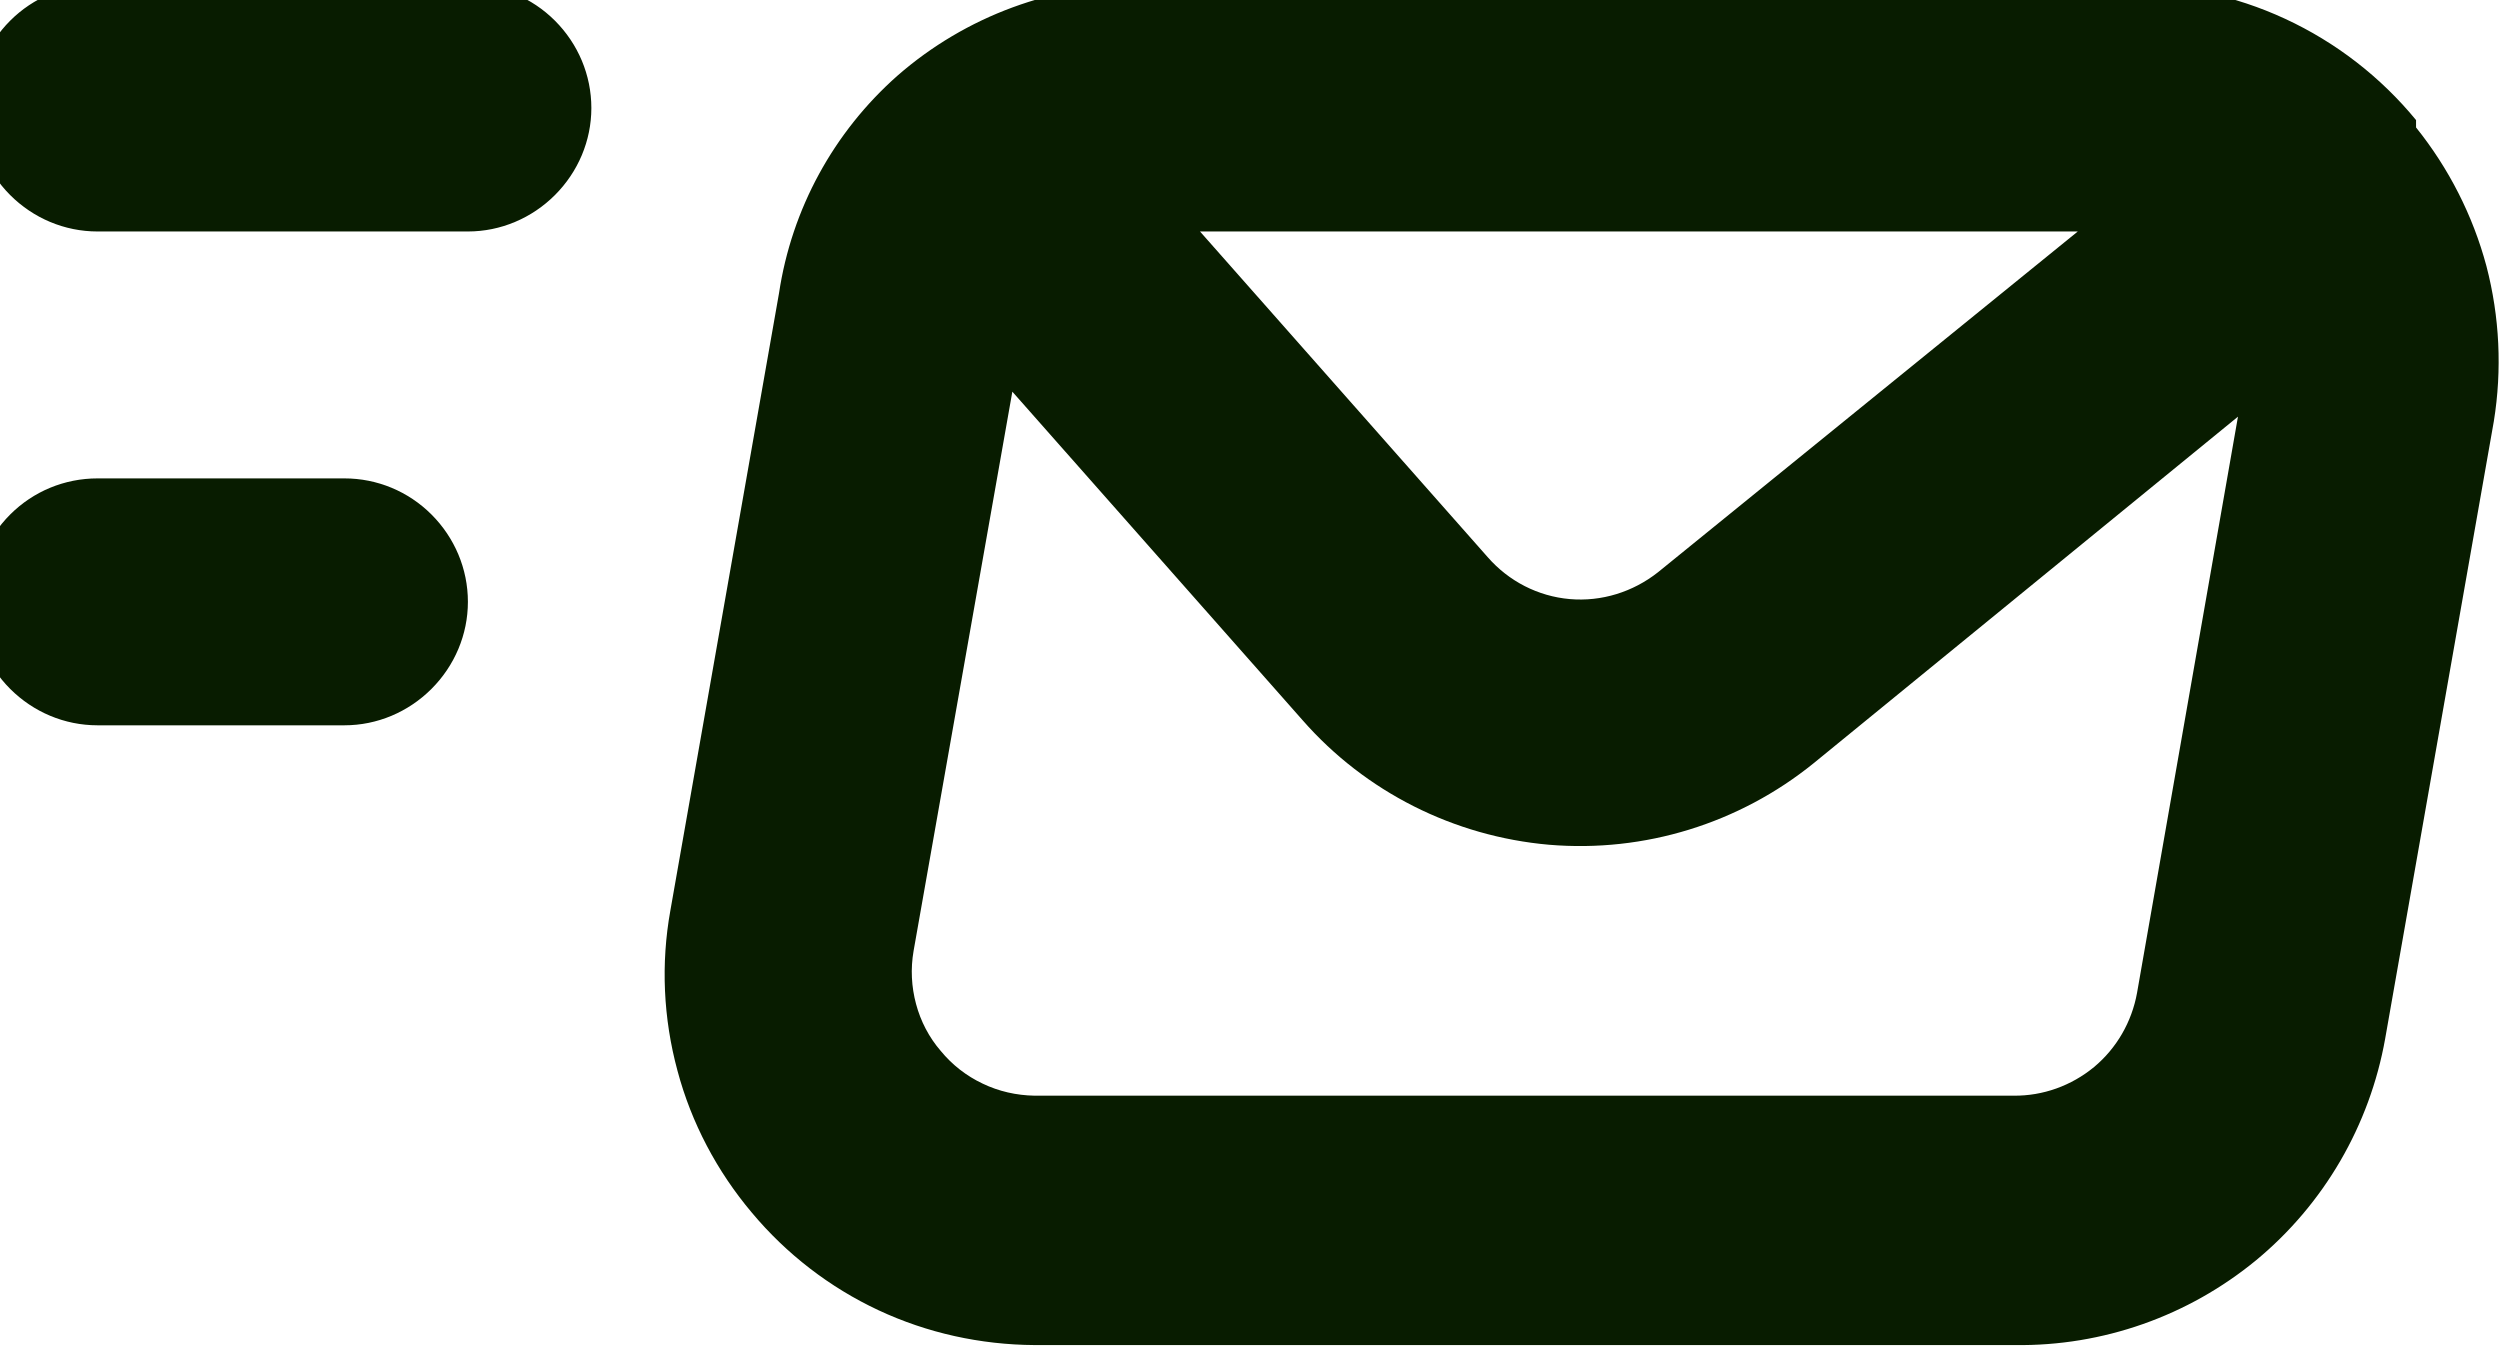 <svg width="81" height="44" viewBox="0 0 81 44" fill="none" xmlns="http://www.w3.org/2000/svg" xmlns:xlink="http://www.w3.org/1999/xlink">
	<desc>
			Created with Pixso.
	</desc>
	<defs/>
	<path id="Vector" d="M11.16 15.5L3.16 15.5C2.09 15.5 1.08 15.92 0.33 16.67C-0.42 17.42 -0.84 18.43 -0.84 19.5C-0.84 20.56 -0.42 21.57 0.33 22.32C1.08 23.07 2.09 23.5 3.16 23.5L11.16 23.5C12.22 23.5 13.23 23.07 13.98 22.32C14.73 21.57 15.16 20.56 15.16 19.5C15.16 18.43 14.73 17.42 13.98 16.67C13.23 15.92 12.22 15.5 11.16 15.5ZM78.28 4.13L78.28 3.89C77.13 2.49 75.68 1.37 74.04 0.61C72.4 -0.15 70.6 -0.53 68.8 -0.5L37.08 -0.5C34.14 -0.53 31.29 0.52 29.08 2.45C27.01 4.28 25.65 6.77 25.24 9.5L21.72 29.5C21.41 31.22 21.49 32.99 21.95 34.69C22.4 36.38 23.23 37.95 24.36 39.29C25.48 40.63 26.88 41.71 28.46 42.45C30.04 43.19 31.77 43.57 33.52 43.58L65.28 43.58C68.13 43.62 70.9 42.64 73.1 40.83C75.3 39.01 76.78 36.46 77.28 33.65L80.8 13.65C81.07 11.98 80.99 10.27 80.56 8.62C80.12 6.98 79.34 5.45 78.28 4.13ZM67.32 7.5L53.72 18.54C52.91 19.18 51.89 19.5 50.86 19.41C49.83 19.32 48.88 18.83 48.2 18.05L38.88 7.5L67.32 7.5ZM69.24 32.17C69.07 33.11 68.58 33.96 67.85 34.57C67.11 35.18 66.19 35.51 65.24 35.5L33.52 35.5C32.93 35.49 32.36 35.36 31.84 35.11C31.31 34.86 30.85 34.5 30.48 34.05C30.1 33.61 29.83 33.09 29.68 32.53C29.53 31.97 29.5 31.39 29.6 30.81L32.8 12.69L42.2 23.33C44.24 25.66 47.11 27.1 50.19 27.37C53.28 27.63 56.35 26.68 58.76 24.73L72.51 13.5L69.24 32.17ZM15.16 -0.5L3.16 -0.5C2.09 -0.5 1.08 -0.08 0.33 0.67C-0.42 1.42 -0.84 2.43 -0.84 3.5C-0.84 4.56 -0.42 5.57 0.33 6.32C1.08 7.07 2.09 7.5 3.16 7.5L15.16 7.5C16.22 7.5 17.23 7.07 17.98 6.32C18.73 5.57 19.16 4.56 19.16 3.5C19.16 2.43 18.73 1.42 17.98 0.67C17.23 -0.08 16.22 -0.5 15.16 -0.5Z" fill="#081C00" fill-opacity="1" fill-rule="evenodd"/>
</svg>

